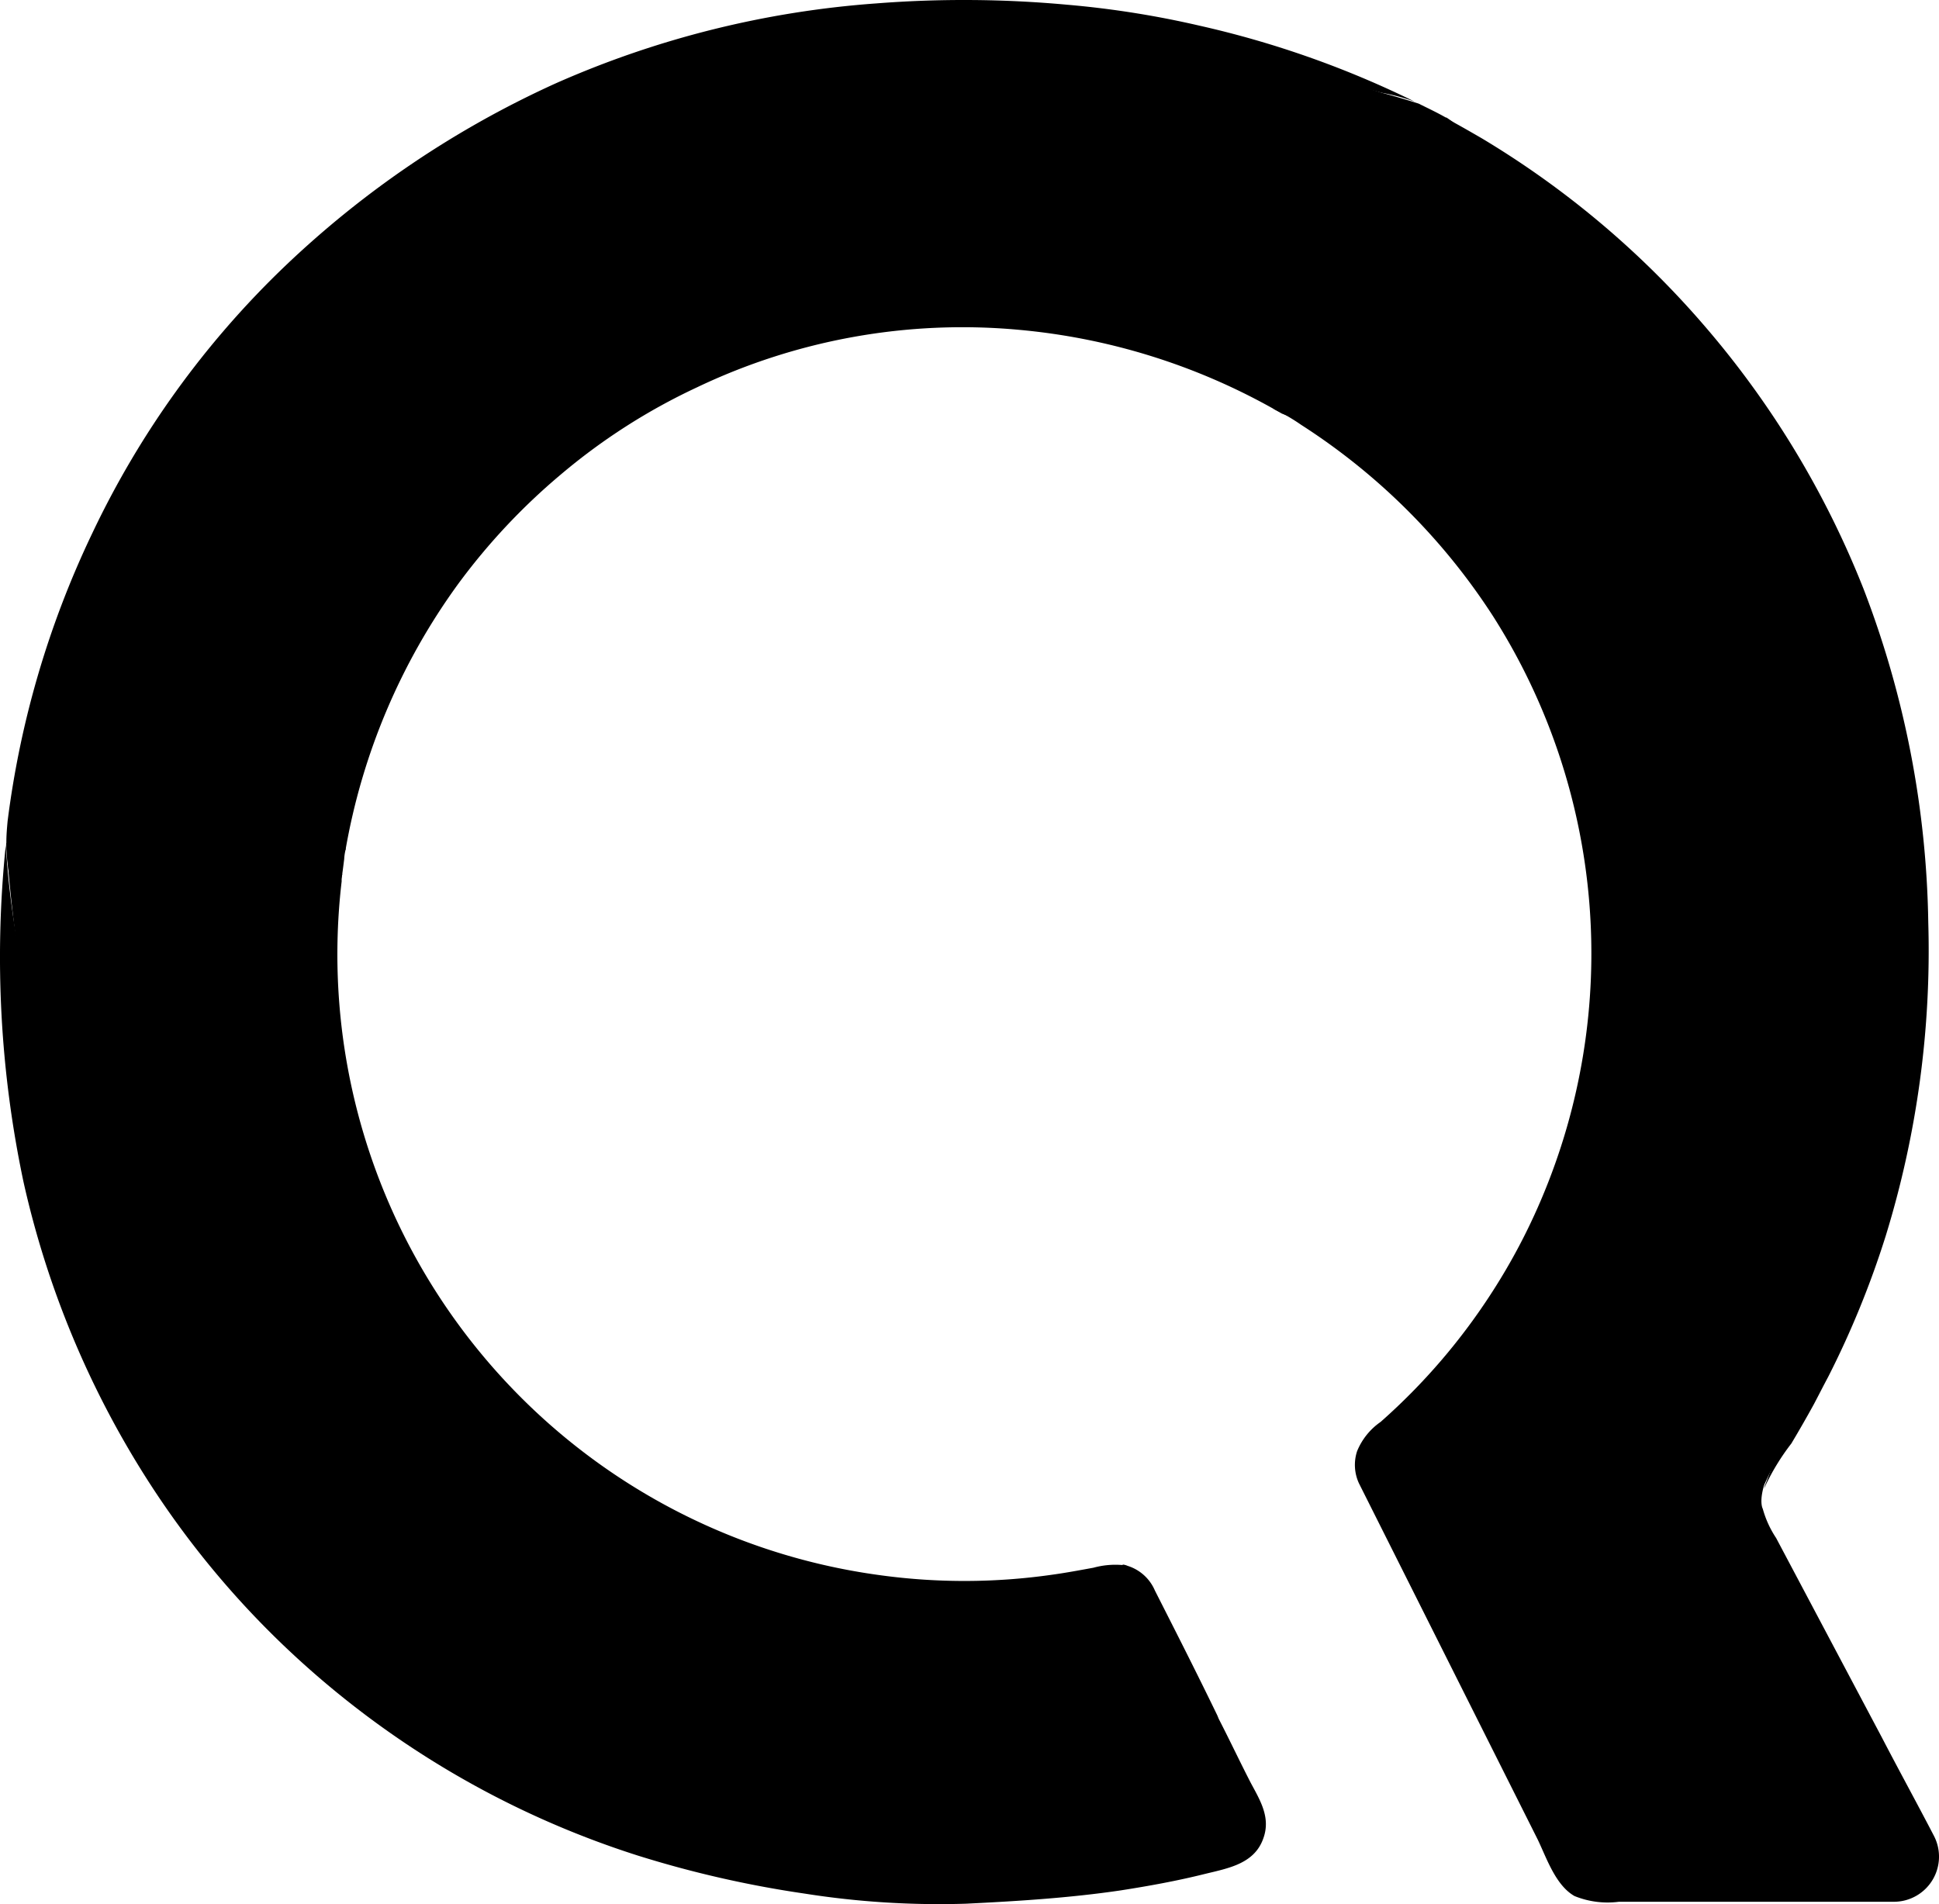 <svg xmlns="http://www.w3.org/2000/svg" viewBox="0 0 110.275 108.297">
  <path d="M87.456 104.63c.504 1.045 1.01 2.595 2.09 3.208a5.005 5.005 0 0 0 2.524.325h15.645a2.566 2.566 0 0 0 2.271-3.75c-.973-1.874-1.983-3.713-2.956-5.587l-6.02-11.355a5.749 5.749 0 0 1-.757-1.658s-.216-.36.072-1.334c.288-.721 3.93-7.895 4.146-8.616 1.478-4.578 19.467-47.945-31.58-52.379a11.56 11.56 0 0 1 1.118.685A36.336 36.336 0 0 1 84.896 35.02a35.713 35.713 0 0 1 2.74 33.237 34.716 34.716 0 0 1-2.704 5.119 35.355 35.355 0 0 1-6.417 7.498 3.75 3.75 0 0 0-1.333 1.659 2.494 2.494 0 0 0 .108 1.838z"/>
  <path d="M.361 47.96c8.22-5.588 16.511-5.948 19.106 1.766a1.617 1.617 0 0 0-.036.397A35.63 35.63 0 0 0 50.11 89.597a35.204 35.204 0 0 0 9.734-.036c.793-.109 1.55-.253 2.343-.397a4.702 4.702 0 0 1 1.73-.144c.901 11.03-33.706 13.915-55.119-12.473C3.498 70.022.94 56.864.362 47.96"/>
  <path d="M107.25 70.275a52.197 52.197 0 0 1-3.28 8.039c-.29.54-.542 1.045-.83 1.586a68.56 68.56 0 0 1-1.262 2.199 13.083 13.083 0 0 0-1.55 2.56l.036-.145a22.579 22.579 0 0 0 .757-2.199A47.414 47.414 0 0 0 72.895 23.52c-.18-.108-.324-.18-.504-.288 1.37.72-6.49-19.07 9.841-16.51.685.36 1.37.757 2.055 1.153A51.878 51.878 0 0 1 96.76 18.328a52.399 52.399 0 0 1 9.228 15.177 55.053 55.053 0 0 1 3.677 18.962 55.08 55.08 0 0 1-2.415 17.808z"/>
  <path d="M86.59 14.759a9.822 9.822 0 0 1-.684 3.569 9.656 9.656 0 0 1-8.94 6.056 9.797 9.797 0 0 1-4.579-1.154 36.226 36.226 0 0 0-14.42-4.47 35.036 35.036 0 0 0-18.349 3.28 34.677 34.677 0 0 0-7.714 4.94 35.883 35.883 0 0 0-5.876 6.272 36.26 36.26 0 0 0-6.38 15.105C2.09 26.872 38.14-7.735 78.587 5.278c.684.18 1.405.397 2.09.613.505.252 1.045.505 1.55.793h.036a9.682 9.682 0 0 1 4.326 8.075z"/>
  <path d="M80.463 5.783a11.06 11.06 0 0 0-1.875-.505 47.129 47.129 0 0 0-9.373-1.55c-.937-.072-1.874-.072-2.848-.072a46.99 46.99 0 0 0-46.72 44.7 2.828 2.828 0 0 0-.072.505c-.036.289-.072.577-.108.83a9.64 9.64 0 0 1-9.48 7.858h-.29a9.612 9.612 0 0 1-9.336-9.625c0-.433.036-.83.072-1.226a53.396 53.396 0 0 1 4.83-16.402 51.577 51.577 0 0 1 10.924-15.14A55.415 55.415 0 0 1 31.616 4.736 54.744 54.744 0 0 1 49.82.195a64.16 64.16 0 0 1 10.85.072 53.685 53.685 0 0 1 7.535 1.19 55.088 55.088 0 0 1 12.257 4.326z"/>
  <path d="M71.847 104.56c-.505 1.442-1.983 1.694-3.317 2.019-1.586.396-3.172.684-4.794.937-2.92.432-5.876.613-8.796.757a49.04 49.04 0 0 1-9.193-.577 61.173 61.173 0 0 1-9.48-2.163 52.006 52.006 0 0 1-20.008-11.824 51.122 51.122 0 0 1-7.858-9.517 52.862 52.862 0 0 1-7.066-16.979 61.765 61.765 0 0 1-1.01-19.106v-.144a46.624 46.624 0 0 0 43.152 43.872c1.261.108 2.523.144 3.82.144a46.827 46.827 0 0 0 16.584-2.992.917.917 0 0 1 .252.072 2.494 2.494 0 0 1 1.55 1.406c1.19 2.343 2.38 4.686 3.533 7.066.036.072.072.18.108.252.613 1.19 1.19 2.415 1.803 3.605.54 1.01 1.153 1.982.72 3.172z"/>
</svg>
